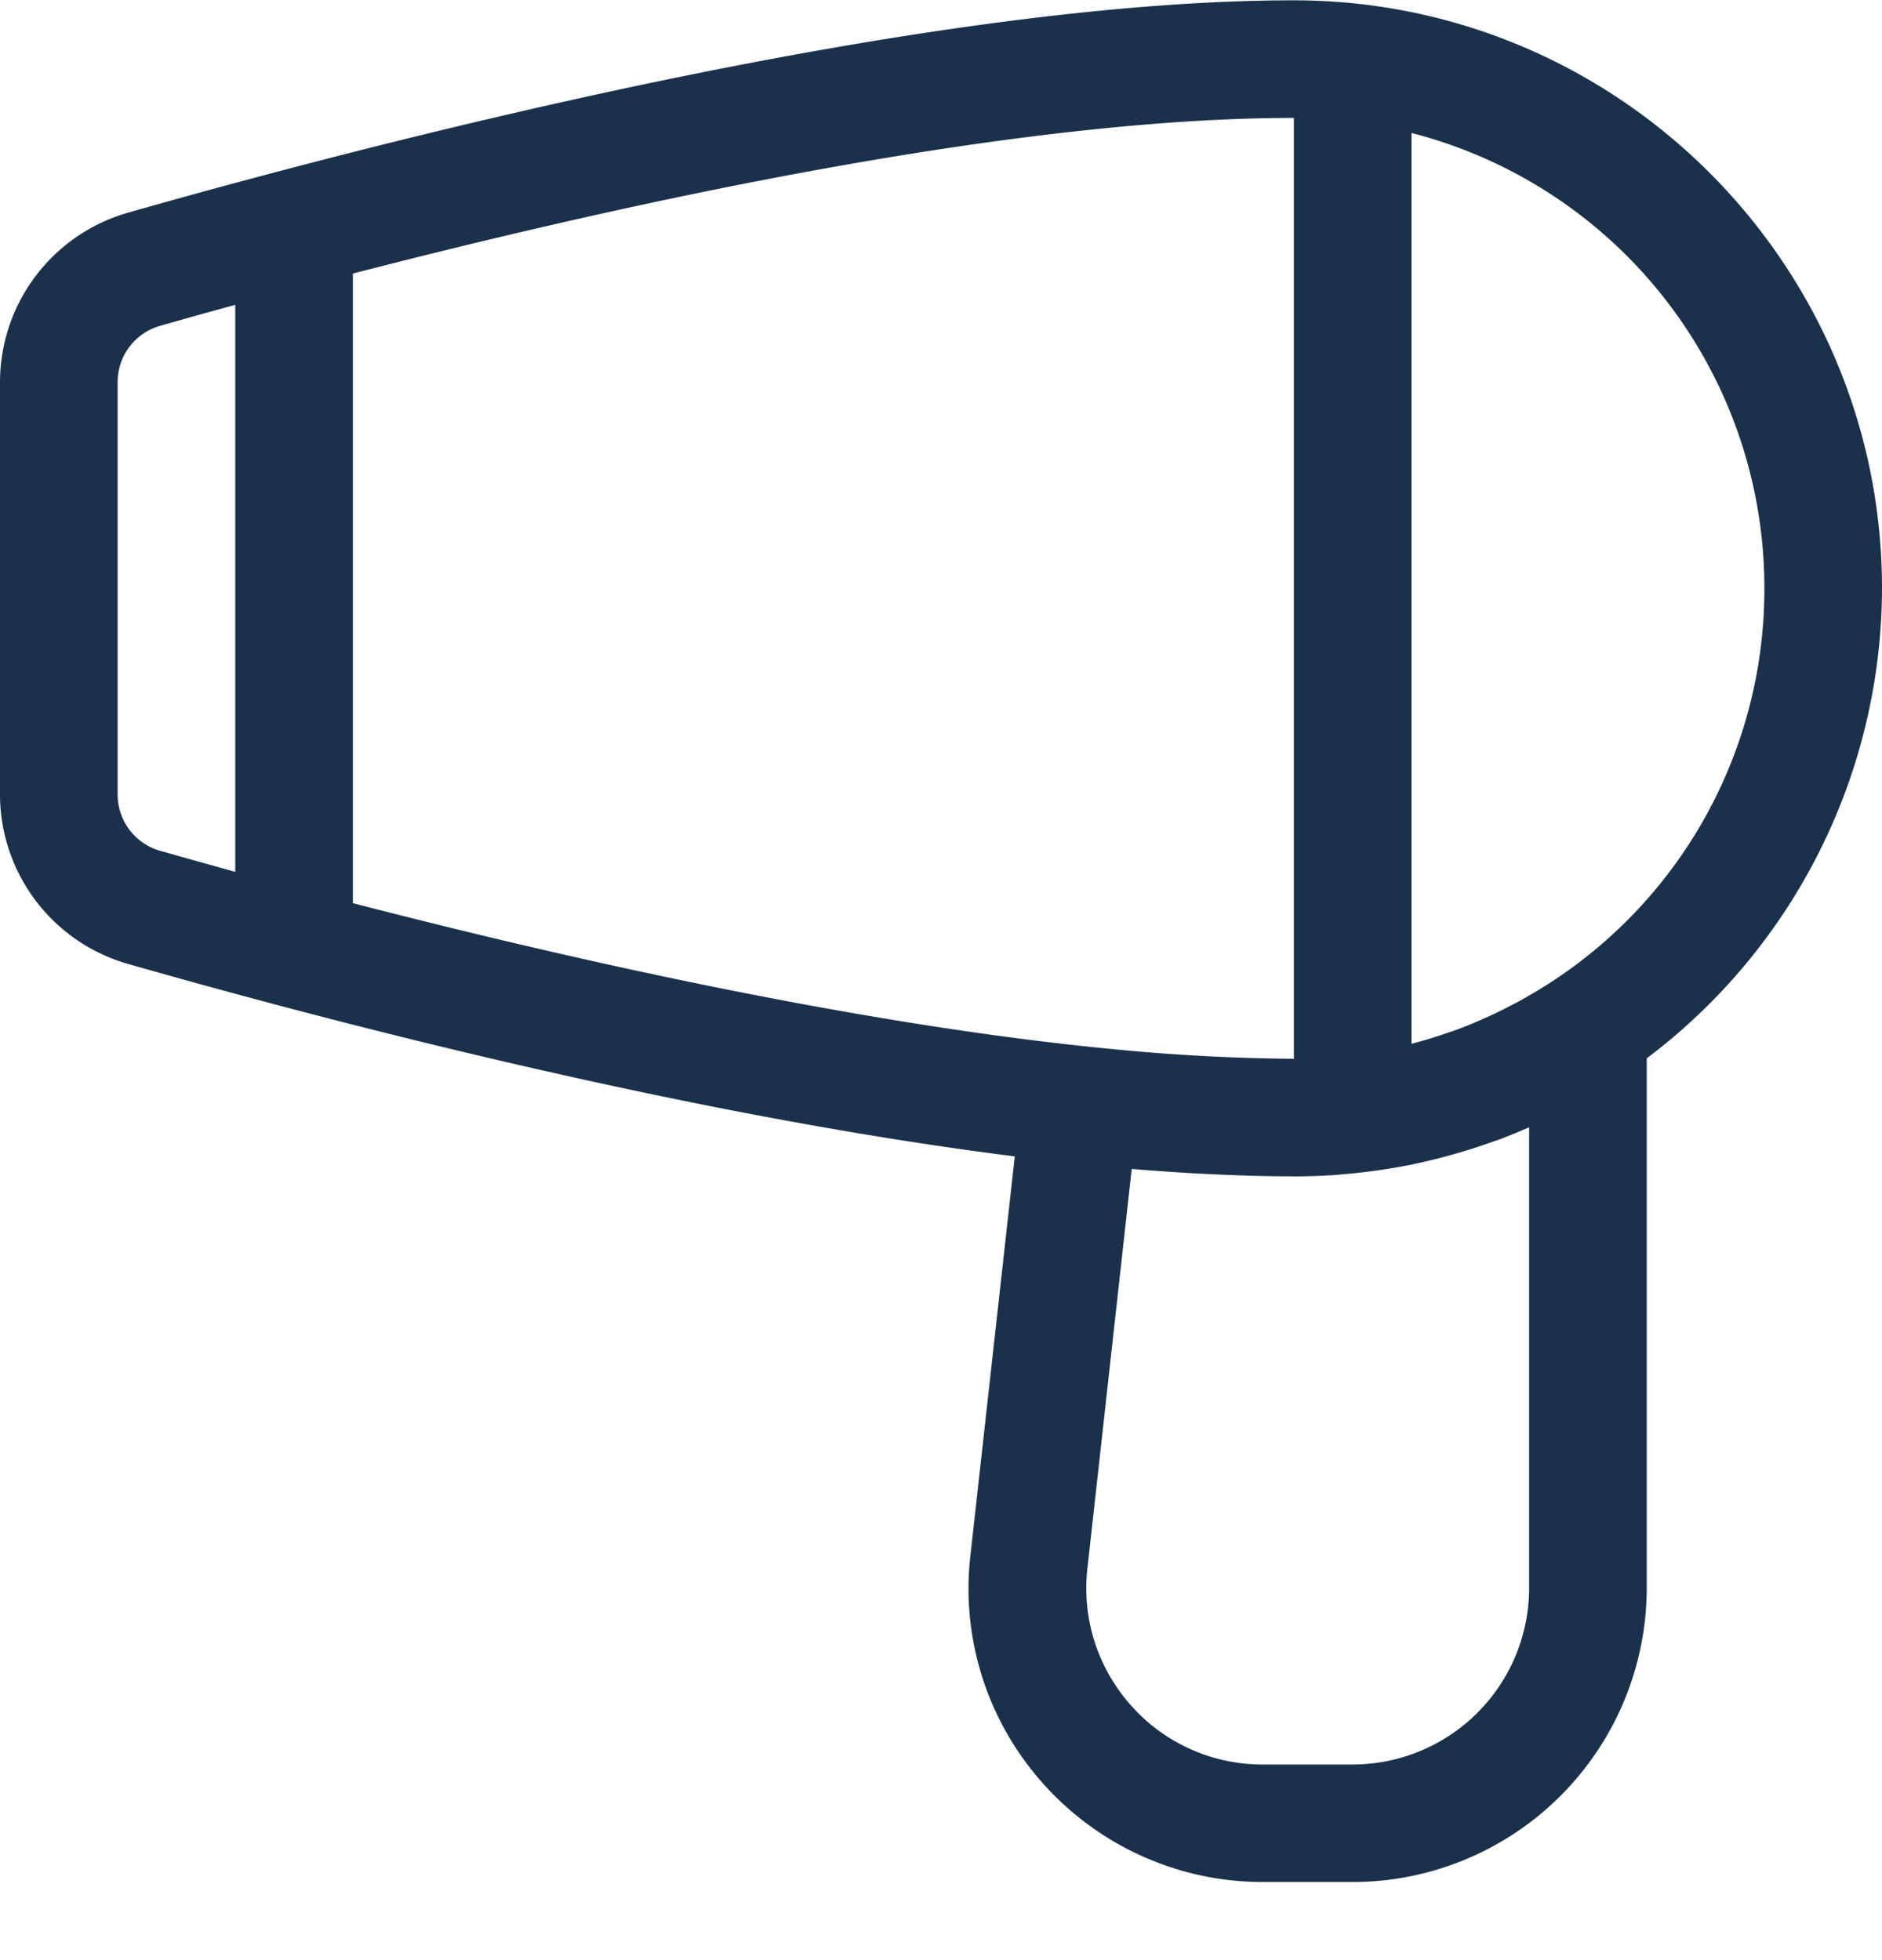<svg width="24" height="25" fill="none" xmlns="http://www.w3.org/2000/svg"><path d="M16.1 24.004a3.755 3.755 0 01-2.926-1.407 3.723 3.723 0 01-.799-2.757l.566-5.091c-4.227-.533-8.879-1.76-11.316-2.457A2.25 2.25 0 010 10.129V4.877a2.251 2.251 0 011.624-2.162C4.482 1.9 11.651.004 16.5.004c4.135 0 7.5 3.365 7.5 7.5a7.52 7.52 0 01-3 5.994v6.756a3.754 3.754 0 01-3.75 3.75H16.1zm-2.233-3.998a2.239 2.239 0 00.479 1.654 2.238 2.238 0 001.754.845h1.15a2.252 2.252 0 002.25-2.25v-5.877l-.114.049c-.096.04-.196.08-.296.117l-.032.01a7.626 7.626 0 01-.964.279l-.109.024a8.008 8.008 0 01-.652.1 3.76 3.76 0 01-.211.02l-.046.005c-.051.004-.101.008-.152.01-.119.008-.238.01-.357.012h-.056l-.056-.001c-.346 0-.734-.012-1.165-.035l-.03-.001a33.221 33.221 0 01-.828-.058l-.565 5.097zm.001-6.658c.164.018.345.035.526.052l.195.017c.642.053 1.285.083 1.911.087v-12c-3.544 0-8.427 1.062-12 1.985v8.03c2.55.66 6.146 1.484 9.327 1.825.014 0 .028.002.041.004zM18 13.313l.102-.028c.109-.03.216-.063.322-.1 0 0 .113-.037.153-.052a5.13 5.13 0 00.205-.081l.13-.056c.114-.05.227-.104.337-.162l.123-.064c.064-.035.128-.073.192-.11A5.977 5.977 0 0022.5 7.504 5.991 5.991 0 0018 1.696v11.617zM3 3.888c-.359.098-.683.189-.963.269a.746.746 0 00-.537.717v5.257a.746.746 0 00.538.719c.28.08.604.17.962.27V3.888z" fill="#1B314B"/></svg>